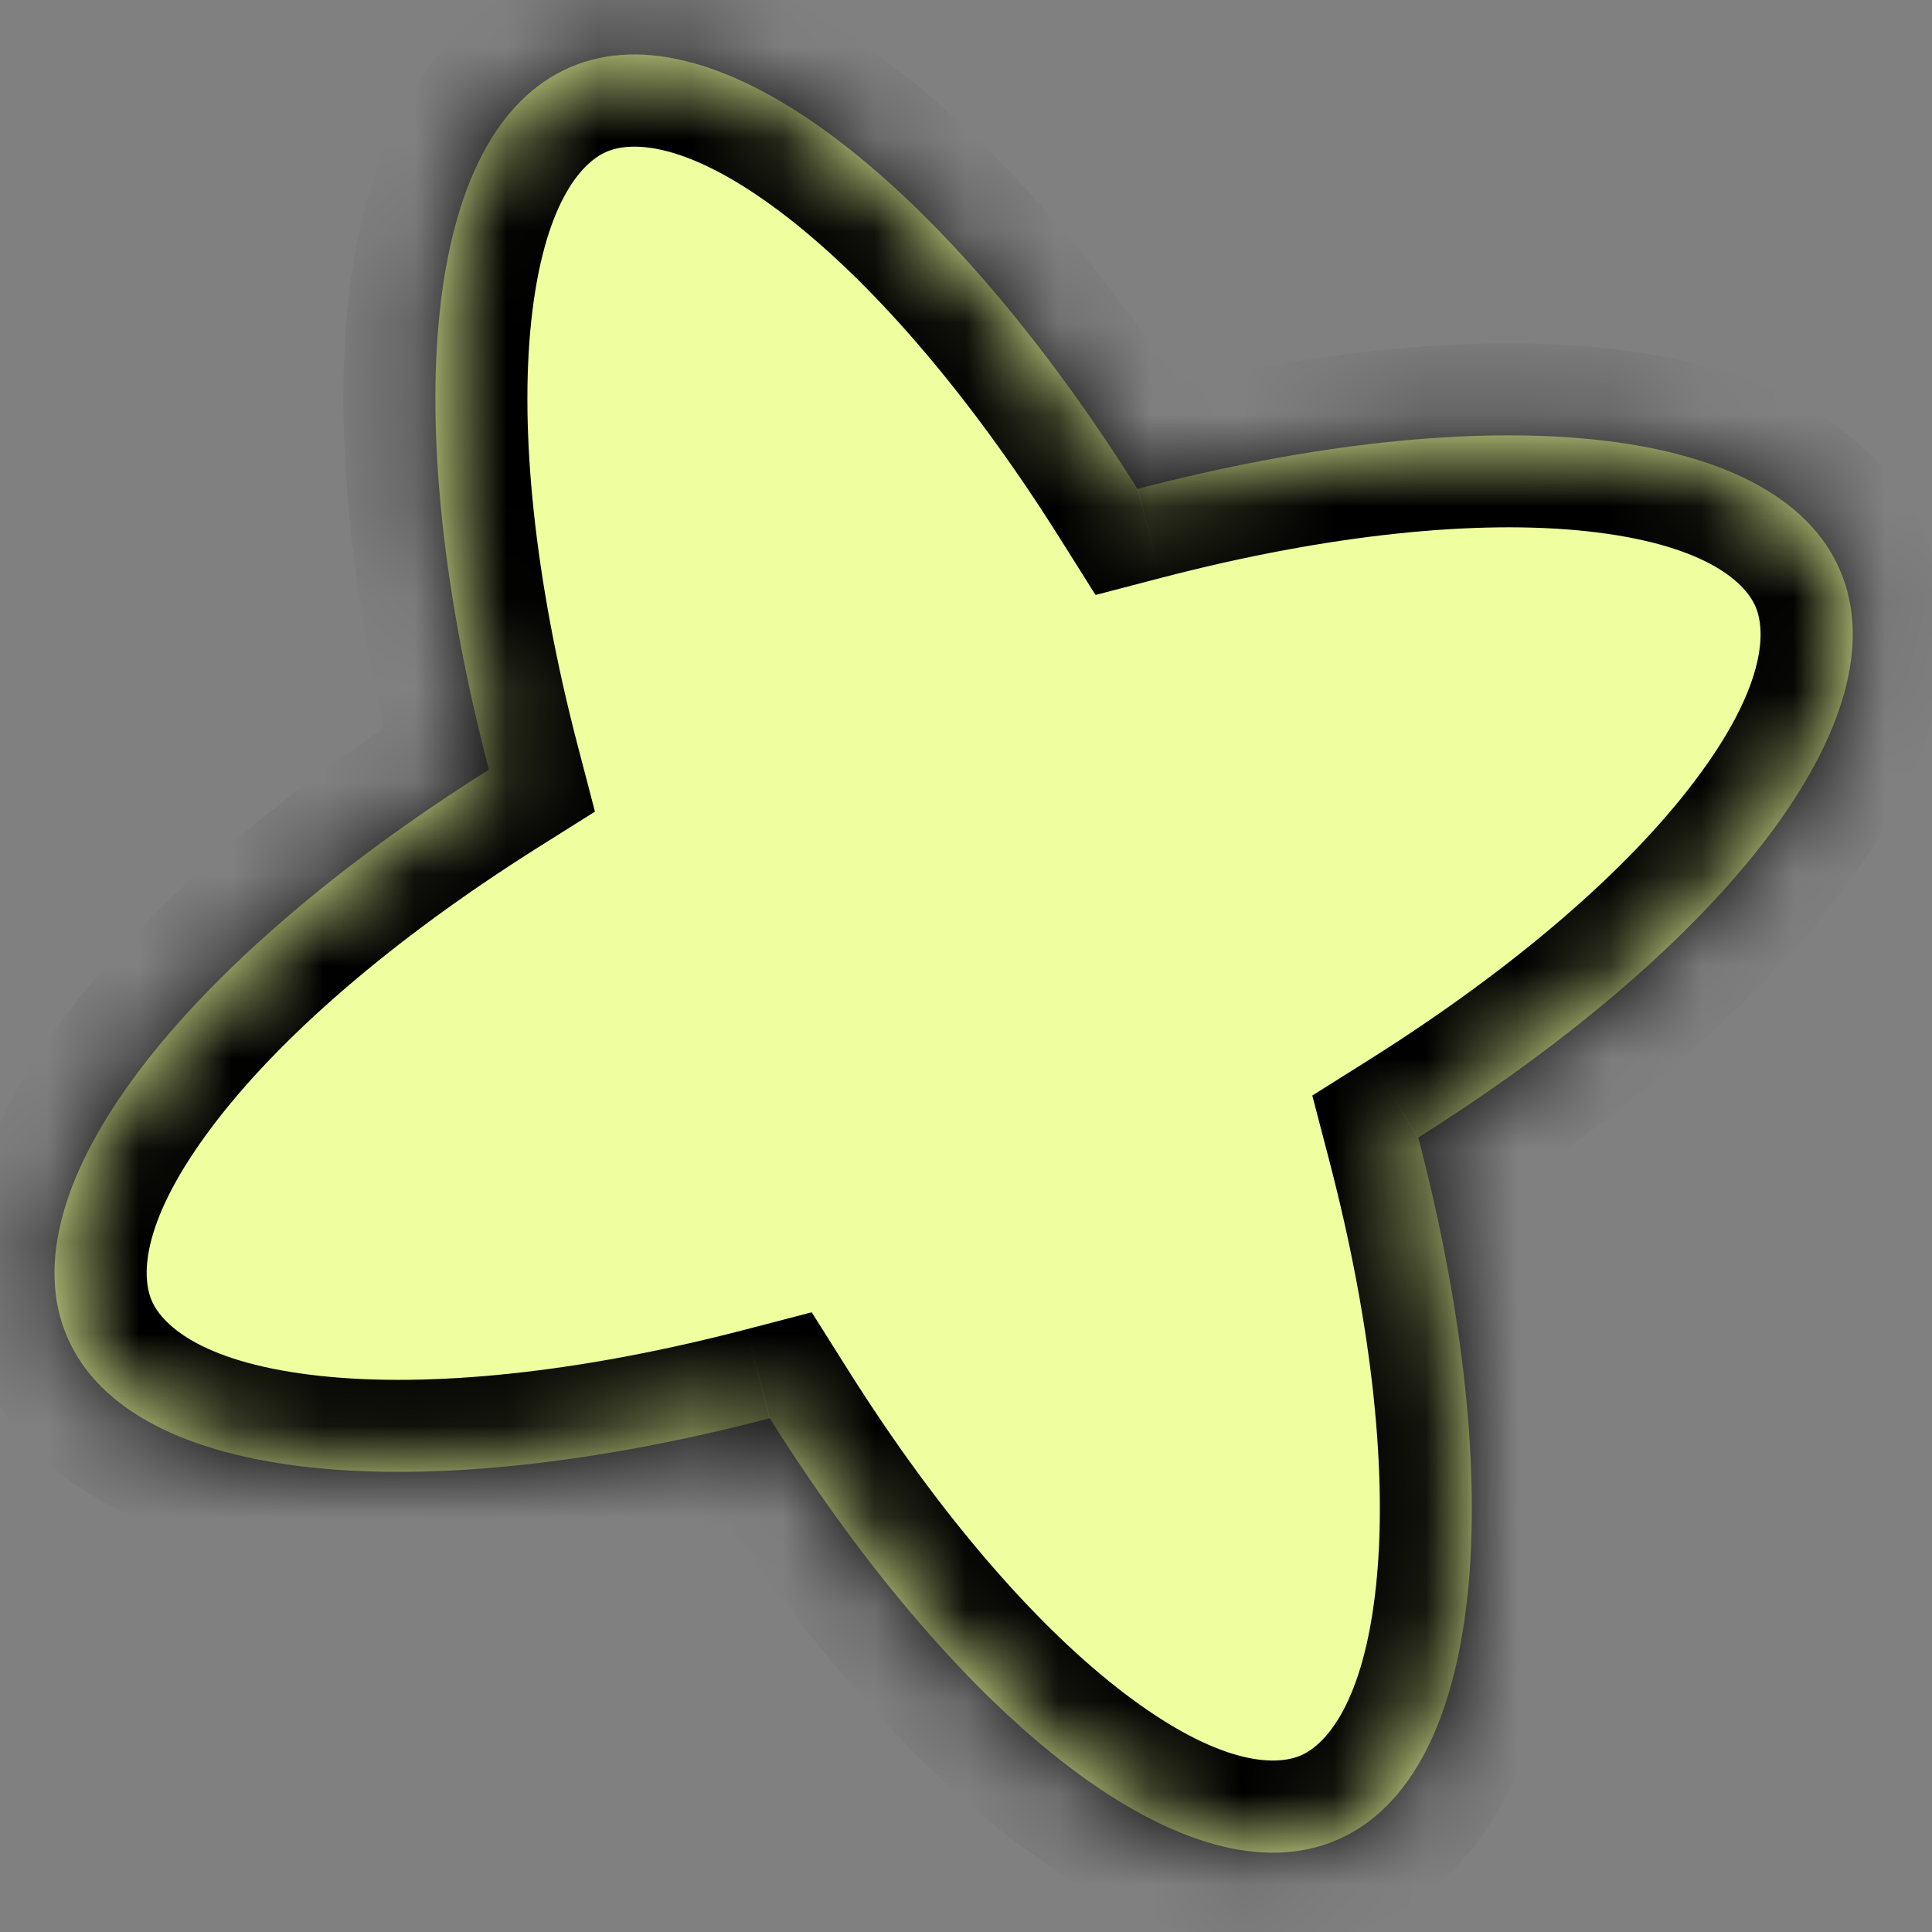 <svg width="21" height="21" viewBox="0 0 21 21" fill="none" xmlns="http://www.w3.org/2000/svg">
<rect x="0" y="0" width="21" height="21" fill="#808080" stroke="none"/>
<g id="Union">
<mask id="path-1-inside-1_104_408" fill="white">
<path fill-rule="evenodd" clip-rule="evenodd" d="M12.364 5.314C10.263 1.977 7.797 0.038 6.195 0.732C4.593 1.426 4.319 4.55 5.314 8.366C1.977 10.468 0.039 12.934 0.732 14.536C1.426 16.138 4.55 16.412 8.367 15.416C10.468 18.753 12.934 20.692 14.536 19.998C16.138 19.305 16.412 16.18 15.416 12.364C18.754 10.262 20.692 7.797 19.999 6.195C19.305 4.592 16.18 4.319 12.364 5.314Z"/>
</mask>
<path fill-rule="evenodd" clip-rule="evenodd" d="M12.364 5.314C10.263 1.977 7.797 0.038 6.195 0.732C4.593 1.426 4.319 4.55 5.314 8.366C1.977 10.468 0.039 12.934 0.732 14.536C1.426 16.138 4.55 16.412 8.367 15.416C10.468 18.753 12.934 20.692 14.536 19.998C16.138 19.305 16.412 16.18 15.416 12.364C18.754 10.262 20.692 7.797 19.999 6.195C19.305 4.592 16.18 4.319 12.364 5.314Z" fill="#EFFF9F"/>
<path d="M6.195 0.732L5.797 -0.186L5.797 -0.186L6.195 0.732ZM12.364 5.314L11.518 5.847L11.908 6.467L12.617 6.282L12.364 5.314ZM5.314 8.366L5.847 9.212L6.467 8.822L6.282 8.114L5.314 8.366ZM0.732 14.536L-0.186 14.933L-0.186 14.933L0.732 14.536ZM8.367 15.416L9.213 14.883L8.823 14.264L8.114 14.449L8.367 15.416ZM14.536 19.998L14.139 19.081L14.536 19.998ZM15.416 12.364L14.884 11.518L14.264 11.908L14.449 12.616L15.416 12.364ZM6.592 1.65C6.876 1.527 7.486 1.551 8.49 2.309C9.441 3.028 10.507 4.241 11.518 5.847L13.21 4.781C12.12 3.05 10.902 1.625 9.695 0.713C8.54 -0.159 7.116 -0.757 5.797 -0.186L6.592 1.65ZM6.282 8.114C5.803 6.278 5.648 4.67 5.775 3.485C5.909 2.234 6.309 1.772 6.592 1.65L5.797 -0.186C4.479 0.385 3.941 1.832 3.786 3.272C3.625 4.776 3.83 6.639 4.347 8.619L6.282 8.114ZM1.65 14.139C1.527 13.855 1.552 13.245 2.31 12.241C3.028 11.289 4.241 10.224 5.847 9.212L4.781 7.52C3.05 8.61 1.625 9.828 0.714 11.036C-0.159 12.191 -0.756 13.614 -0.186 14.933L1.65 14.139ZM8.114 14.449C6.278 14.928 4.671 15.083 3.485 14.956C2.234 14.822 1.773 14.422 1.65 14.139L-0.186 14.933C0.385 16.252 1.833 16.79 3.272 16.944C4.776 17.106 6.639 16.9 8.619 16.384L8.114 14.449ZM14.139 19.081C13.855 19.203 13.245 19.179 12.241 18.421C11.29 17.702 10.224 16.489 9.213 14.883L7.52 15.949C8.611 17.681 9.829 19.105 11.036 20.017C12.191 20.889 13.615 21.487 14.933 20.916L14.139 19.081ZM14.449 12.616C14.928 14.453 15.083 16.06 14.956 17.245C14.822 18.496 14.422 18.958 14.139 19.081L14.933 20.916C16.252 20.345 16.79 18.898 16.945 17.459C17.106 15.954 16.901 14.091 16.384 12.112L14.449 12.616ZM19.081 6.592C19.204 6.875 19.179 7.486 18.421 8.489C17.703 9.441 16.489 10.507 14.884 11.518L15.949 13.21C17.681 12.12 19.105 10.902 20.017 9.695C20.889 8.54 21.487 7.116 20.916 5.797L19.081 6.592ZM12.617 6.282C14.453 5.803 16.06 5.647 17.246 5.774C18.496 5.909 18.958 6.308 19.081 6.592L20.916 5.797C20.345 4.479 18.898 3.94 17.459 3.786C15.955 3.625 14.092 3.83 12.112 4.346L12.617 6.282Z" fill="black" mask="url(#path-1-inside-1_104_408)"/>
</g>
</svg>
